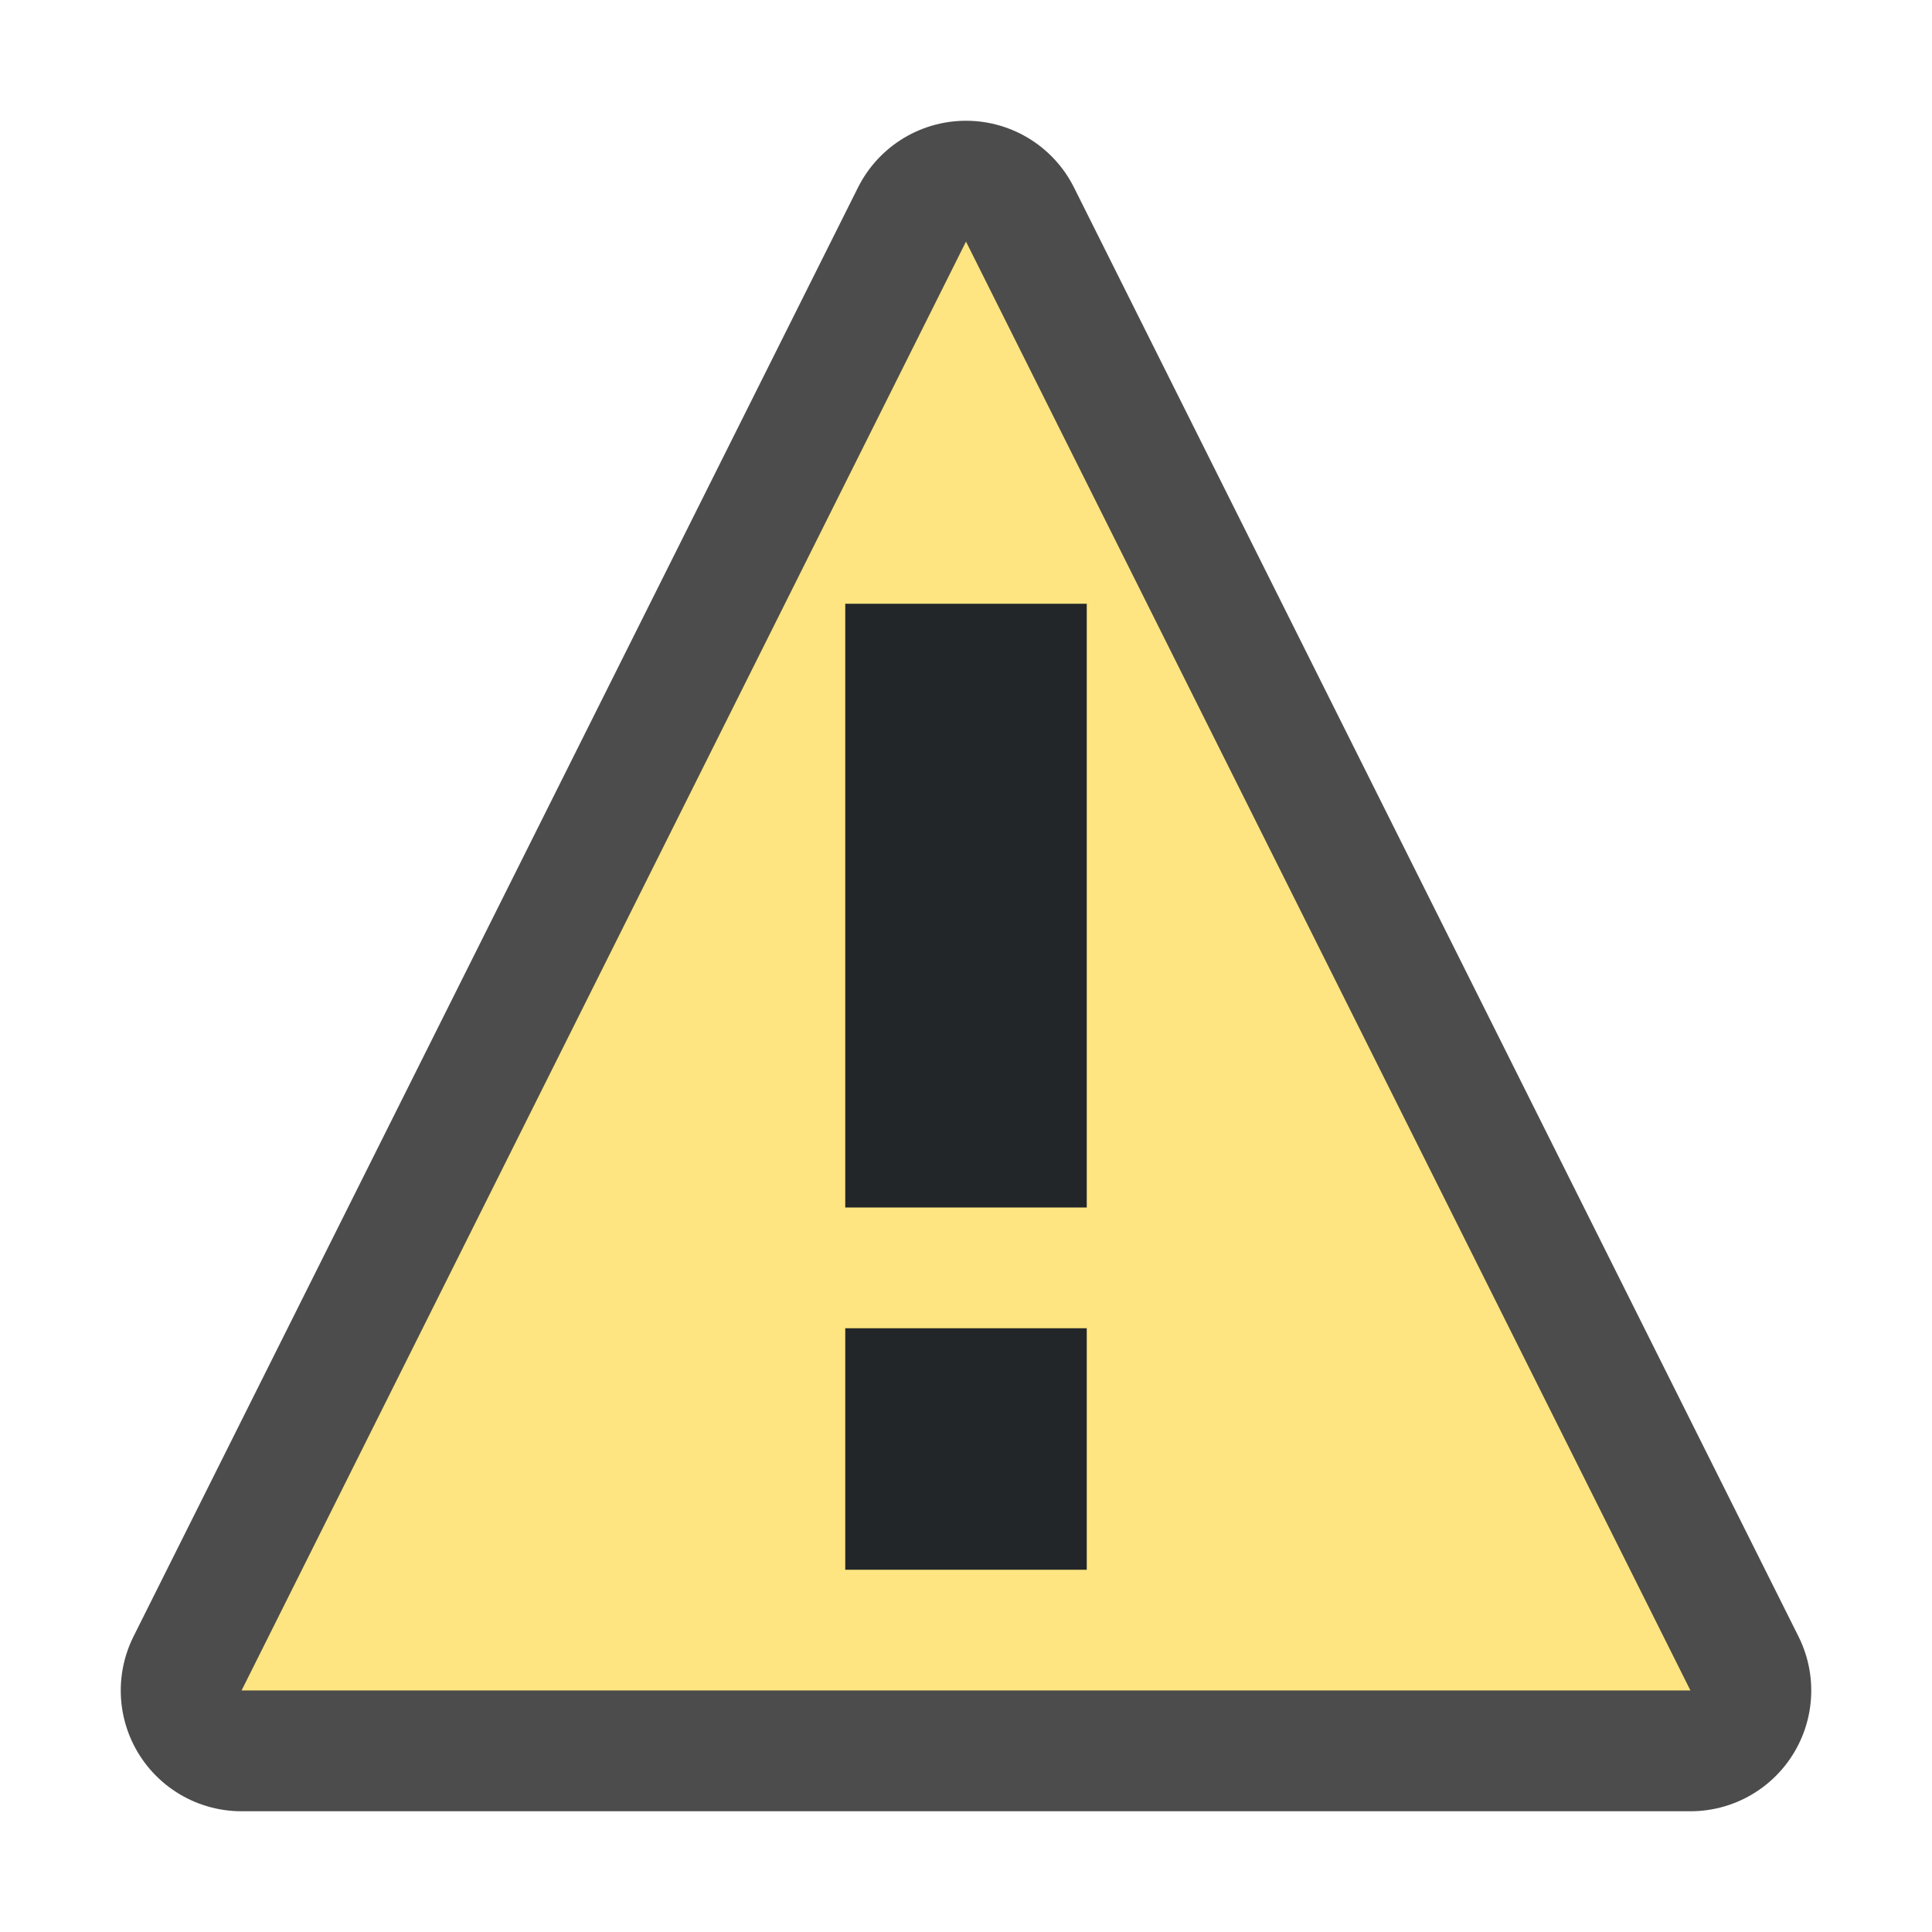 <svg xmlns="http://www.w3.org/2000/svg" viewBox="0 0 16 16"><path d="M2 14h12L8 2z" opacity=".7" stroke="#000" stroke-width="2" stroke-linejoin="round"/><path d="M2 14h12L8 2z" fill="#fee581"/><path d="M7 13v-2h2v2zm0-3V5h2v5z" fill="#232629"/></svg>